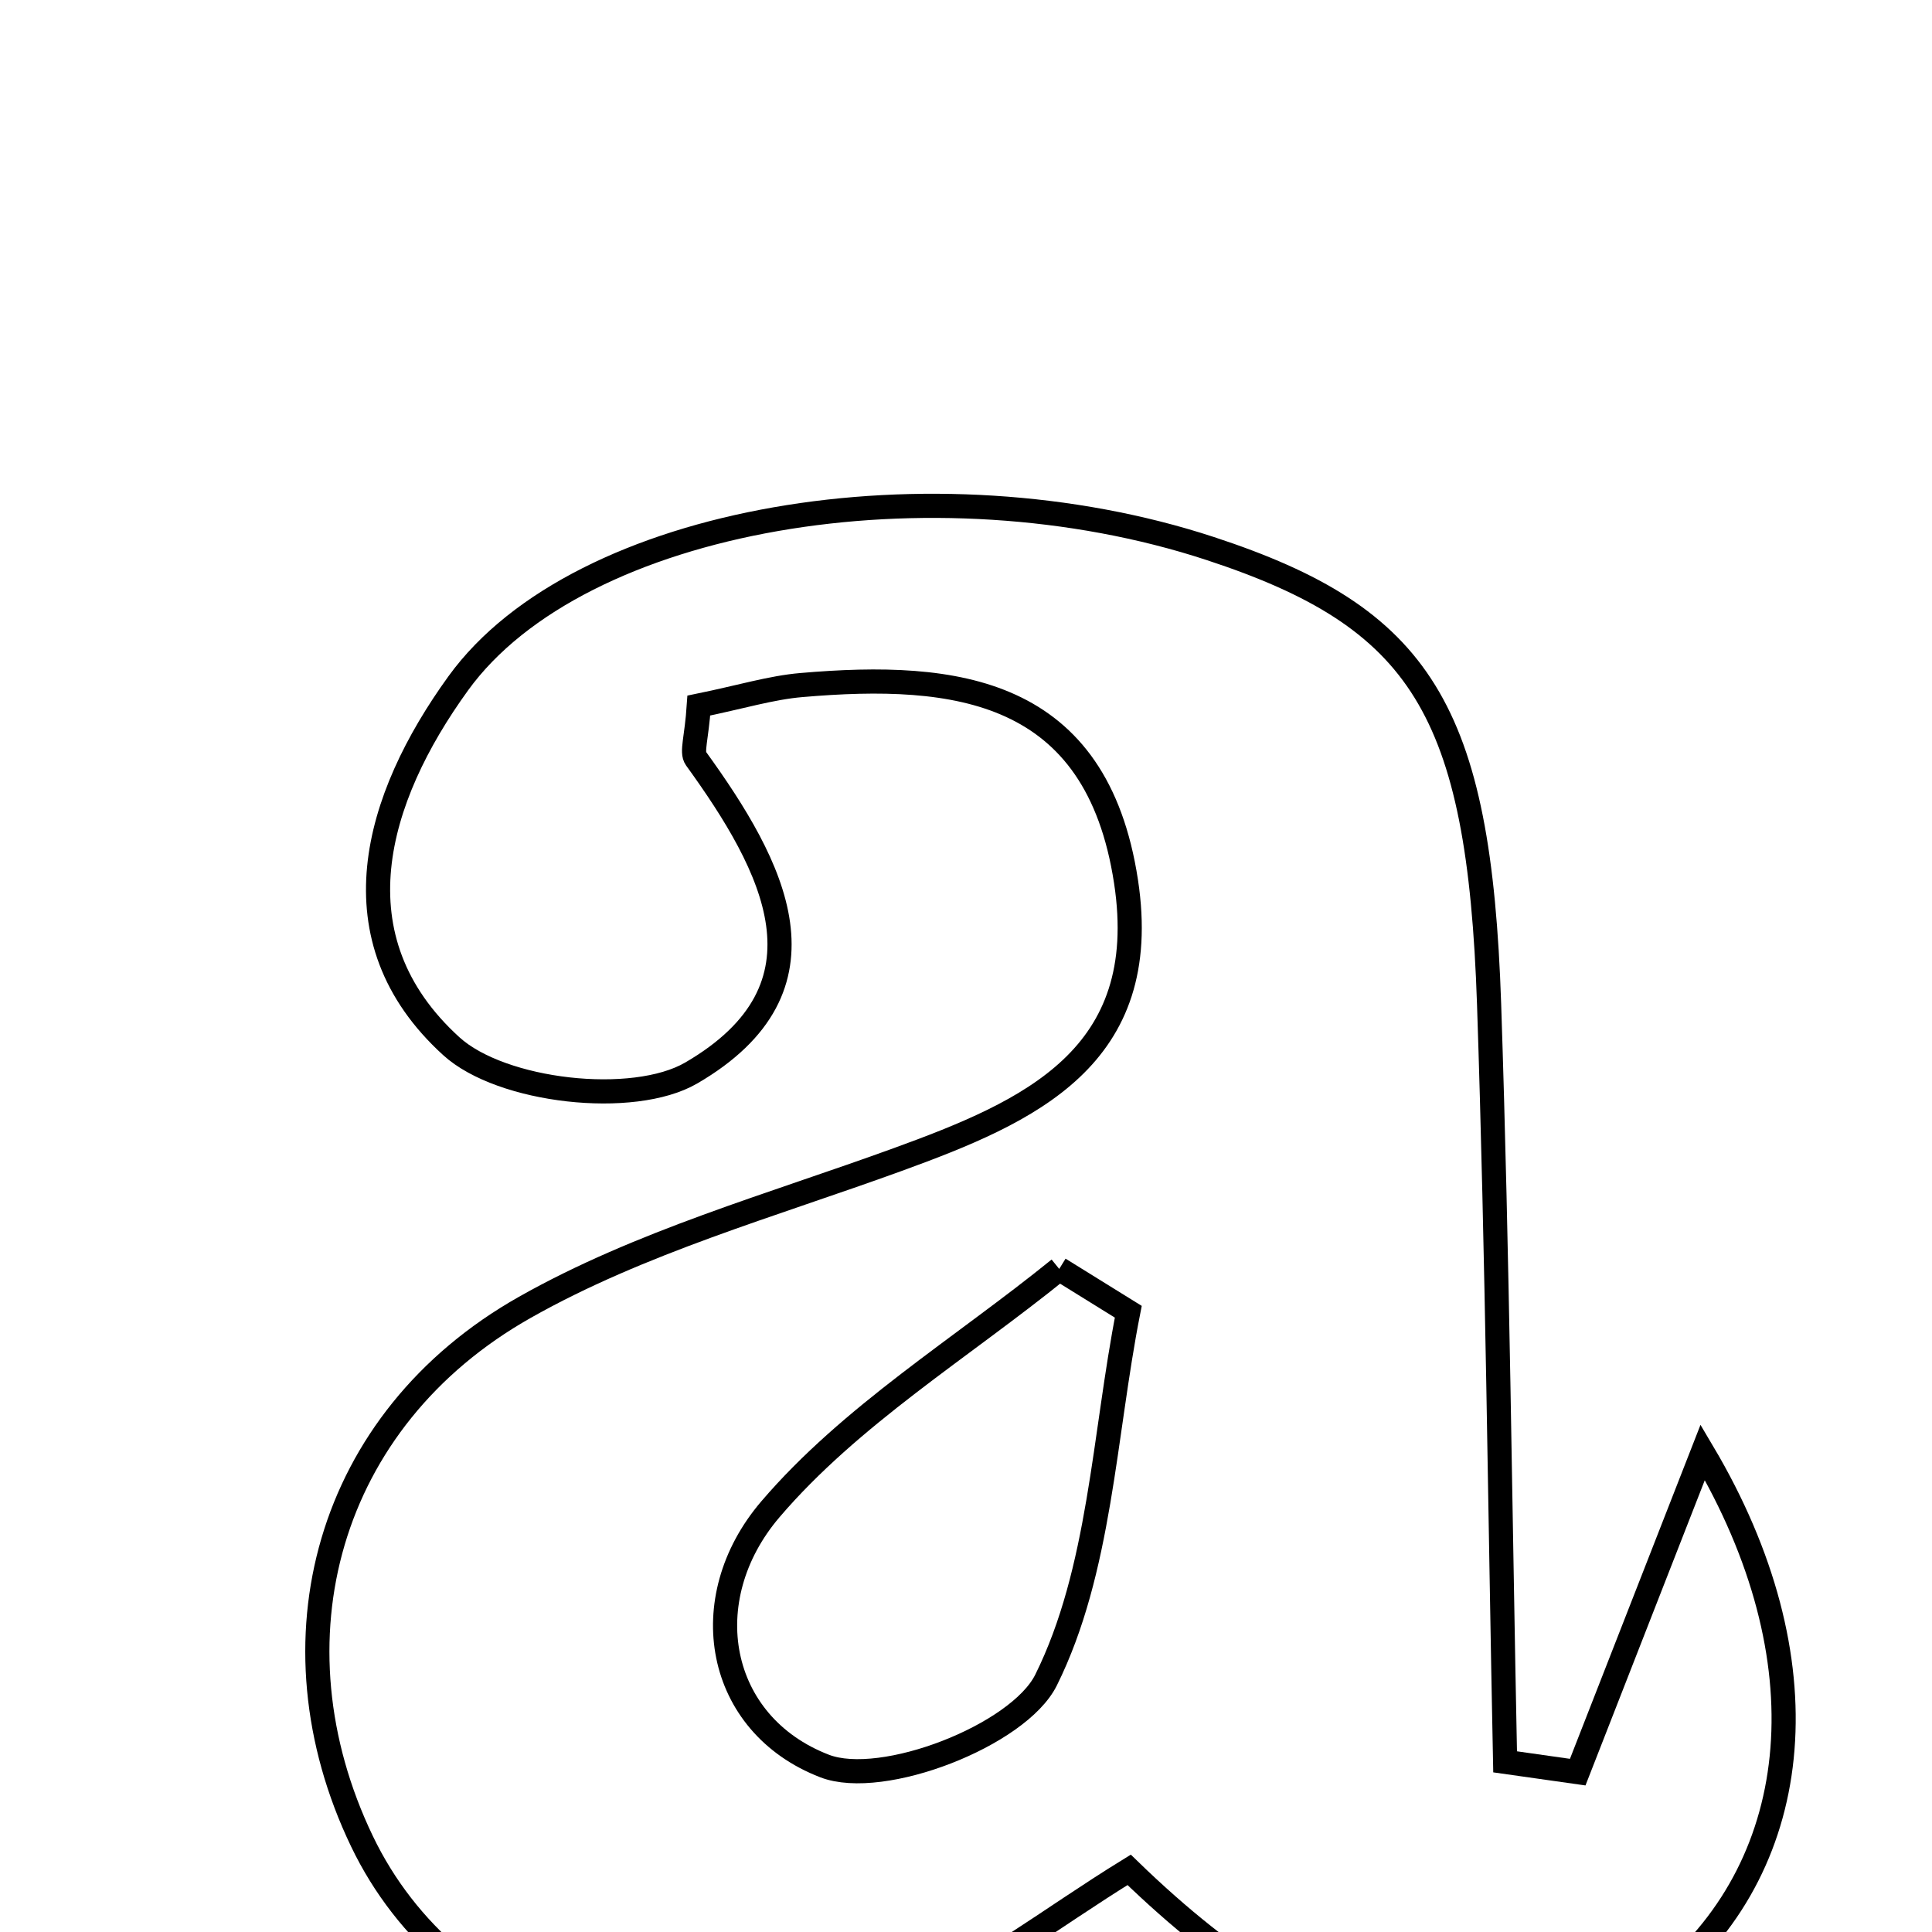 <svg xmlns="http://www.w3.org/2000/svg" viewBox="0.0 0.0 24.0 24.0" height="200px" width="200px"><path fill="none" stroke="black" stroke-width=".3" stroke-opacity="1.0"  filling="0" d="M15.034 6.814 C17.651 7.673 18.375 8.808 18.498 12.474 C18.603 15.61 18.633 18.749 18.697 21.886 C18.998 21.928 19.299 21.971 19.599 22.014 C20.094 20.747 20.59 19.48 21.152 18.041 C22.675 20.609 22.425 23.12 20.687 24.574 C18.828 26.129 16.537 25.666 14.027 23.228 C13.052 23.828 12.129 24.549 11.09 25.005 C8.487 26.148 5.594 25.162 4.496 22.872 C3.308 20.396 4.053 17.633 6.52 16.24 C7.951 15.431 9.586 14.974 11.147 14.406 C12.792 13.808 14.32 13.135 13.988 10.952 C13.623 8.554 11.888 8.343 9.956 8.51 C9.579 8.542 9.208 8.657 8.681 8.765 C8.654 9.173 8.587 9.341 8.645 9.422 C9.613 10.76 10.418 12.263 8.587 13.329 C7.865 13.749 6.228 13.563 5.606 12.996 C4.137 11.66 4.656 9.921 5.693 8.488 C7.194 6.414 11.593 5.684 15.034 6.814"></path>
<path fill="none" stroke="black" stroke-width=".3" stroke-opacity="1.0"  filling="0" d="M13.158 15.763 C13.444 15.94 13.731 16.118 14.016 16.295 C13.712 17.839 13.669 19.512 12.994 20.871 C12.652 21.558 10.96 22.215 10.243 21.938 C8.899 21.419 8.615 19.867 9.57 18.749 C10.566 17.583 11.946 16.745 13.158 15.763"></path></svg>